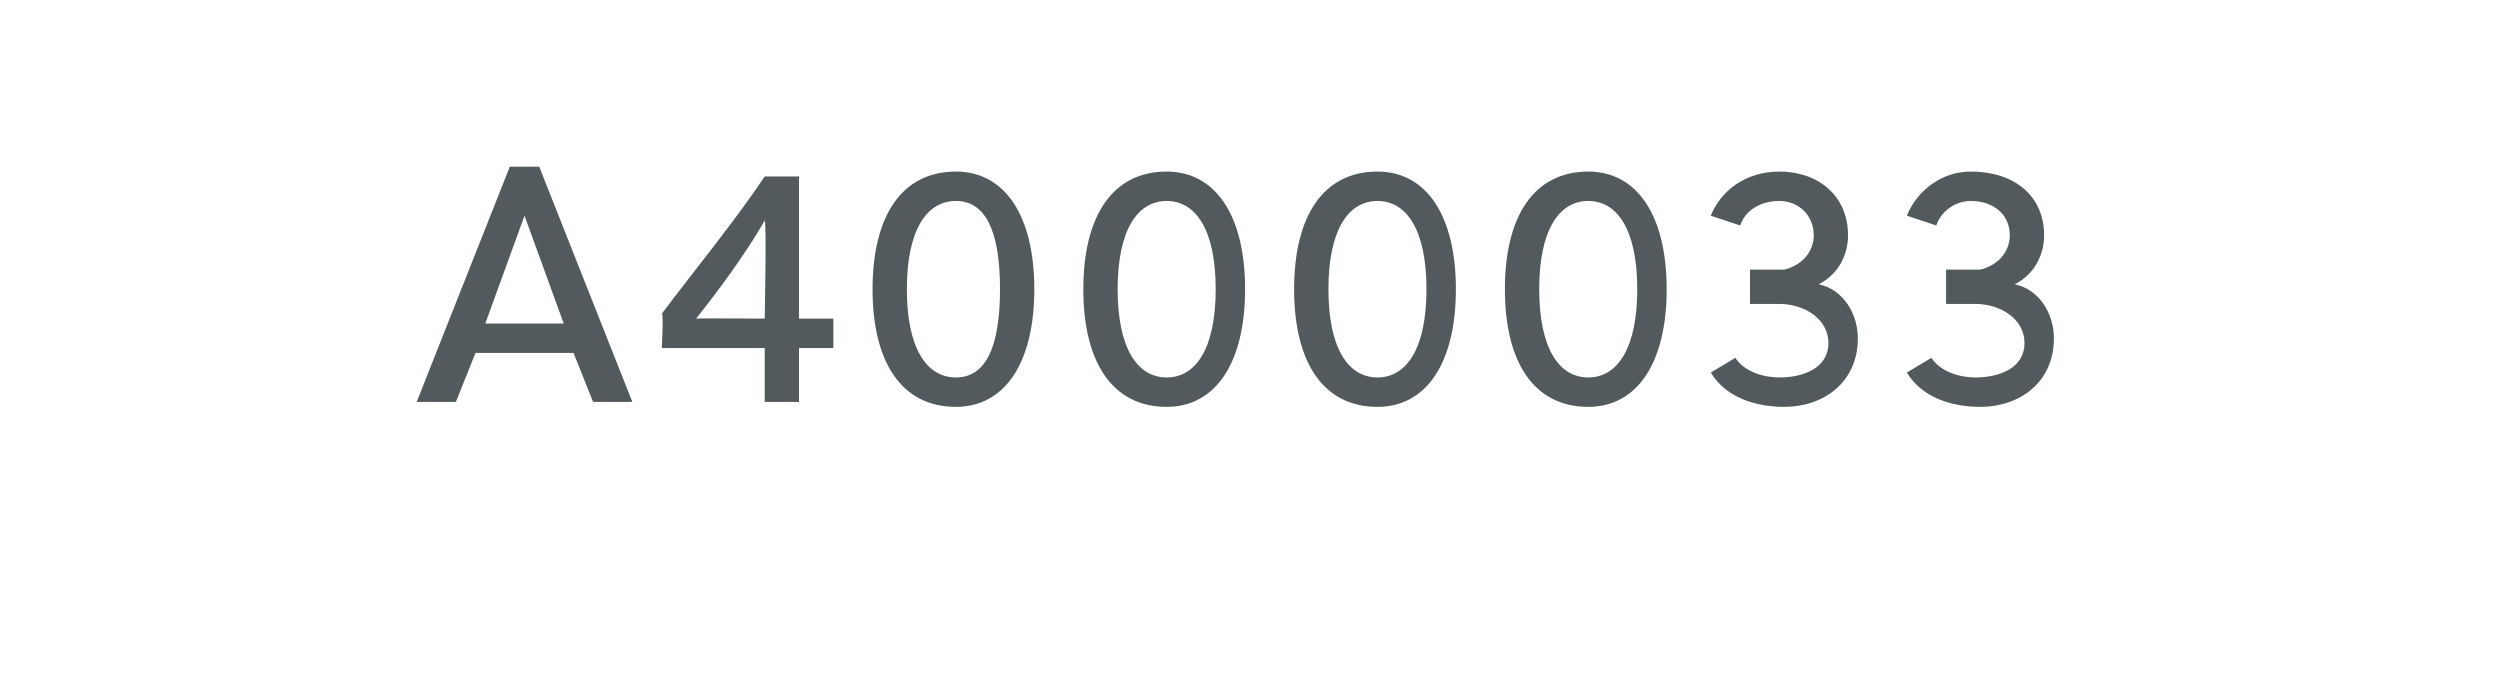 <?xml version="1.0" standalone="no"?><!DOCTYPE svg PUBLIC "-//W3C//DTD SVG 1.1//EN" "http://www.w3.org/Graphics/SVG/1.1/DTD/svg11.dtd"><svg xmlns="http://www.w3.org/2000/svg" version="1.1" width="51px" height="13.8px" viewBox="0 -3 51 13.8" style="top:-3px">  <desc>A4000033</desc>  <defs/>  <g id="Polygon42945">    <path d="M 12.1 5.2 L 11.7 4.2 L 9.7 4.2 L 9.3 5.2 L 8.5 5.2 L 10.4 0.4 L 11 0.4 L 12.9 5.2 L 12.1 5.2 Z M 9.9 3.6 L 11.5 3.6 L 10.7 1.4 L 10.7 1.4 L 9.9 3.6 Z M 15.6 5.2 L 15.6 4.1 L 13.5 4.1 C 13.5 4.1 13.54 3.37 13.5 3.4 C 14.1 2.6 15 1.5 15.6 0.6 C 15.61 0.6 16.3 0.6 16.3 0.6 L 16.3 3.5 L 17 3.5 L 17 4.1 L 16.3 4.1 L 16.3 5.2 L 15.6 5.2 Z M 15.6 3.5 C 15.6 3.5 15.64 1.53 15.6 1.5 C 15.2 2.2 14.6 3 14.2 3.5 C 14.24 3.49 15.6 3.5 15.6 3.5 Z M 21.1 2.9 C 21.1 4.4 20.5 5.3 19.5 5.3 C 18.4 5.3 17.8 4.4 17.8 2.9 C 17.8 1.4 18.4 0.5 19.5 0.5 C 20.5 0.5 21.1 1.4 21.1 2.9 Z M 18.5 2.9 C 18.5 4.1 18.9 4.7 19.5 4.7 C 20.1 4.7 20.4 4.1 20.4 2.9 C 20.4 1.7 20.1 1.1 19.5 1.1 C 18.9 1.1 18.5 1.7 18.5 2.9 Z M 25.4 2.9 C 25.4 4.4 24.8 5.3 23.8 5.3 C 22.7 5.3 22.1 4.4 22.1 2.9 C 22.1 1.4 22.7 0.5 23.8 0.5 C 24.8 0.5 25.4 1.4 25.4 2.9 Z M 22.8 2.9 C 22.8 4.1 23.2 4.7 23.8 4.7 C 24.4 4.7 24.8 4.1 24.8 2.9 C 24.8 1.7 24.4 1.1 23.8 1.1 C 23.2 1.1 22.8 1.7 22.8 2.9 Z M 29.7 2.9 C 29.7 4.4 29.1 5.3 28.1 5.3 C 27 5.3 26.4 4.4 26.4 2.9 C 26.4 1.4 27 0.5 28.1 0.5 C 29.1 0.5 29.7 1.4 29.7 2.9 Z M 27.1 2.9 C 27.1 4.1 27.5 4.7 28.1 4.7 C 28.7 4.7 29.1 4.1 29.1 2.9 C 29.1 1.7 28.7 1.1 28.1 1.1 C 27.5 1.1 27.1 1.7 27.1 2.9 Z M 34 2.9 C 34 4.4 33.4 5.3 32.4 5.3 C 31.3 5.3 30.7 4.4 30.7 2.9 C 30.7 1.4 31.3 0.5 32.4 0.5 C 33.4 0.5 34 1.4 34 2.9 Z M 31.4 2.9 C 31.4 4.1 31.8 4.7 32.4 4.7 C 33 4.7 33.4 4.1 33.4 2.9 C 33.4 1.7 33 1.1 32.4 1.1 C 31.8 1.1 31.4 1.7 31.4 2.9 Z M 35.7 2.5 C 36 2.5 36.2 2.5 36.4 2.5 C 36.8 2.4 37 2.1 37 1.8 C 37 1.4 36.7 1.1 36.3 1.1 C 35.9 1.1 35.6 1.3 35.5 1.6 C 35.5 1.6 34.9 1.4 34.9 1.4 C 35.1 0.9 35.6 0.5 36.3 0.5 C 37.1 0.5 37.7 1 37.7 1.8 C 37.7 2.2 37.5 2.6 37.1 2.8 C 37.6 2.9 37.9 3.4 37.9 3.9 C 37.9 4.8 37.2 5.3 36.4 5.3 C 35.8 5.3 35.2 5.1 34.9 4.6 C 34.9 4.6 35.4 4.3 35.4 4.3 C 35.6 4.6 36 4.7 36.3 4.7 C 36.8 4.7 37.3 4.5 37.3 4 C 37.3 3.5 36.8 3.2 36.3 3.2 C 36.1 3.2 36 3.2 35.7 3.2 C 35.7 3.2 35.7 2.5 35.7 2.5 Z M 39.7 2.5 C 40 2.5 40.2 2.5 40.4 2.5 C 40.8 2.4 41 2.1 41 1.8 C 41 1.4 40.7 1.1 40.2 1.1 C 39.9 1.1 39.6 1.3 39.5 1.6 C 39.5 1.6 38.9 1.4 38.9 1.4 C 39.1 0.9 39.6 0.5 40.2 0.5 C 41.1 0.5 41.7 1 41.7 1.8 C 41.7 2.2 41.5 2.6 41.1 2.8 C 41.6 2.9 41.9 3.4 41.9 3.9 C 41.9 4.8 41.2 5.3 40.4 5.3 C 39.8 5.3 39.2 5.1 38.9 4.6 C 38.9 4.6 39.4 4.3 39.4 4.3 C 39.6 4.6 40 4.7 40.3 4.7 C 40.8 4.7 41.3 4.5 41.3 4 C 41.3 3.5 40.8 3.2 40.3 3.2 C 40.1 3.2 39.9 3.2 39.7 3.2 C 39.7 3.2 39.7 2.5 39.7 2.5 Z " stroke="none" fill="#535a5d"/>  </g></svg>